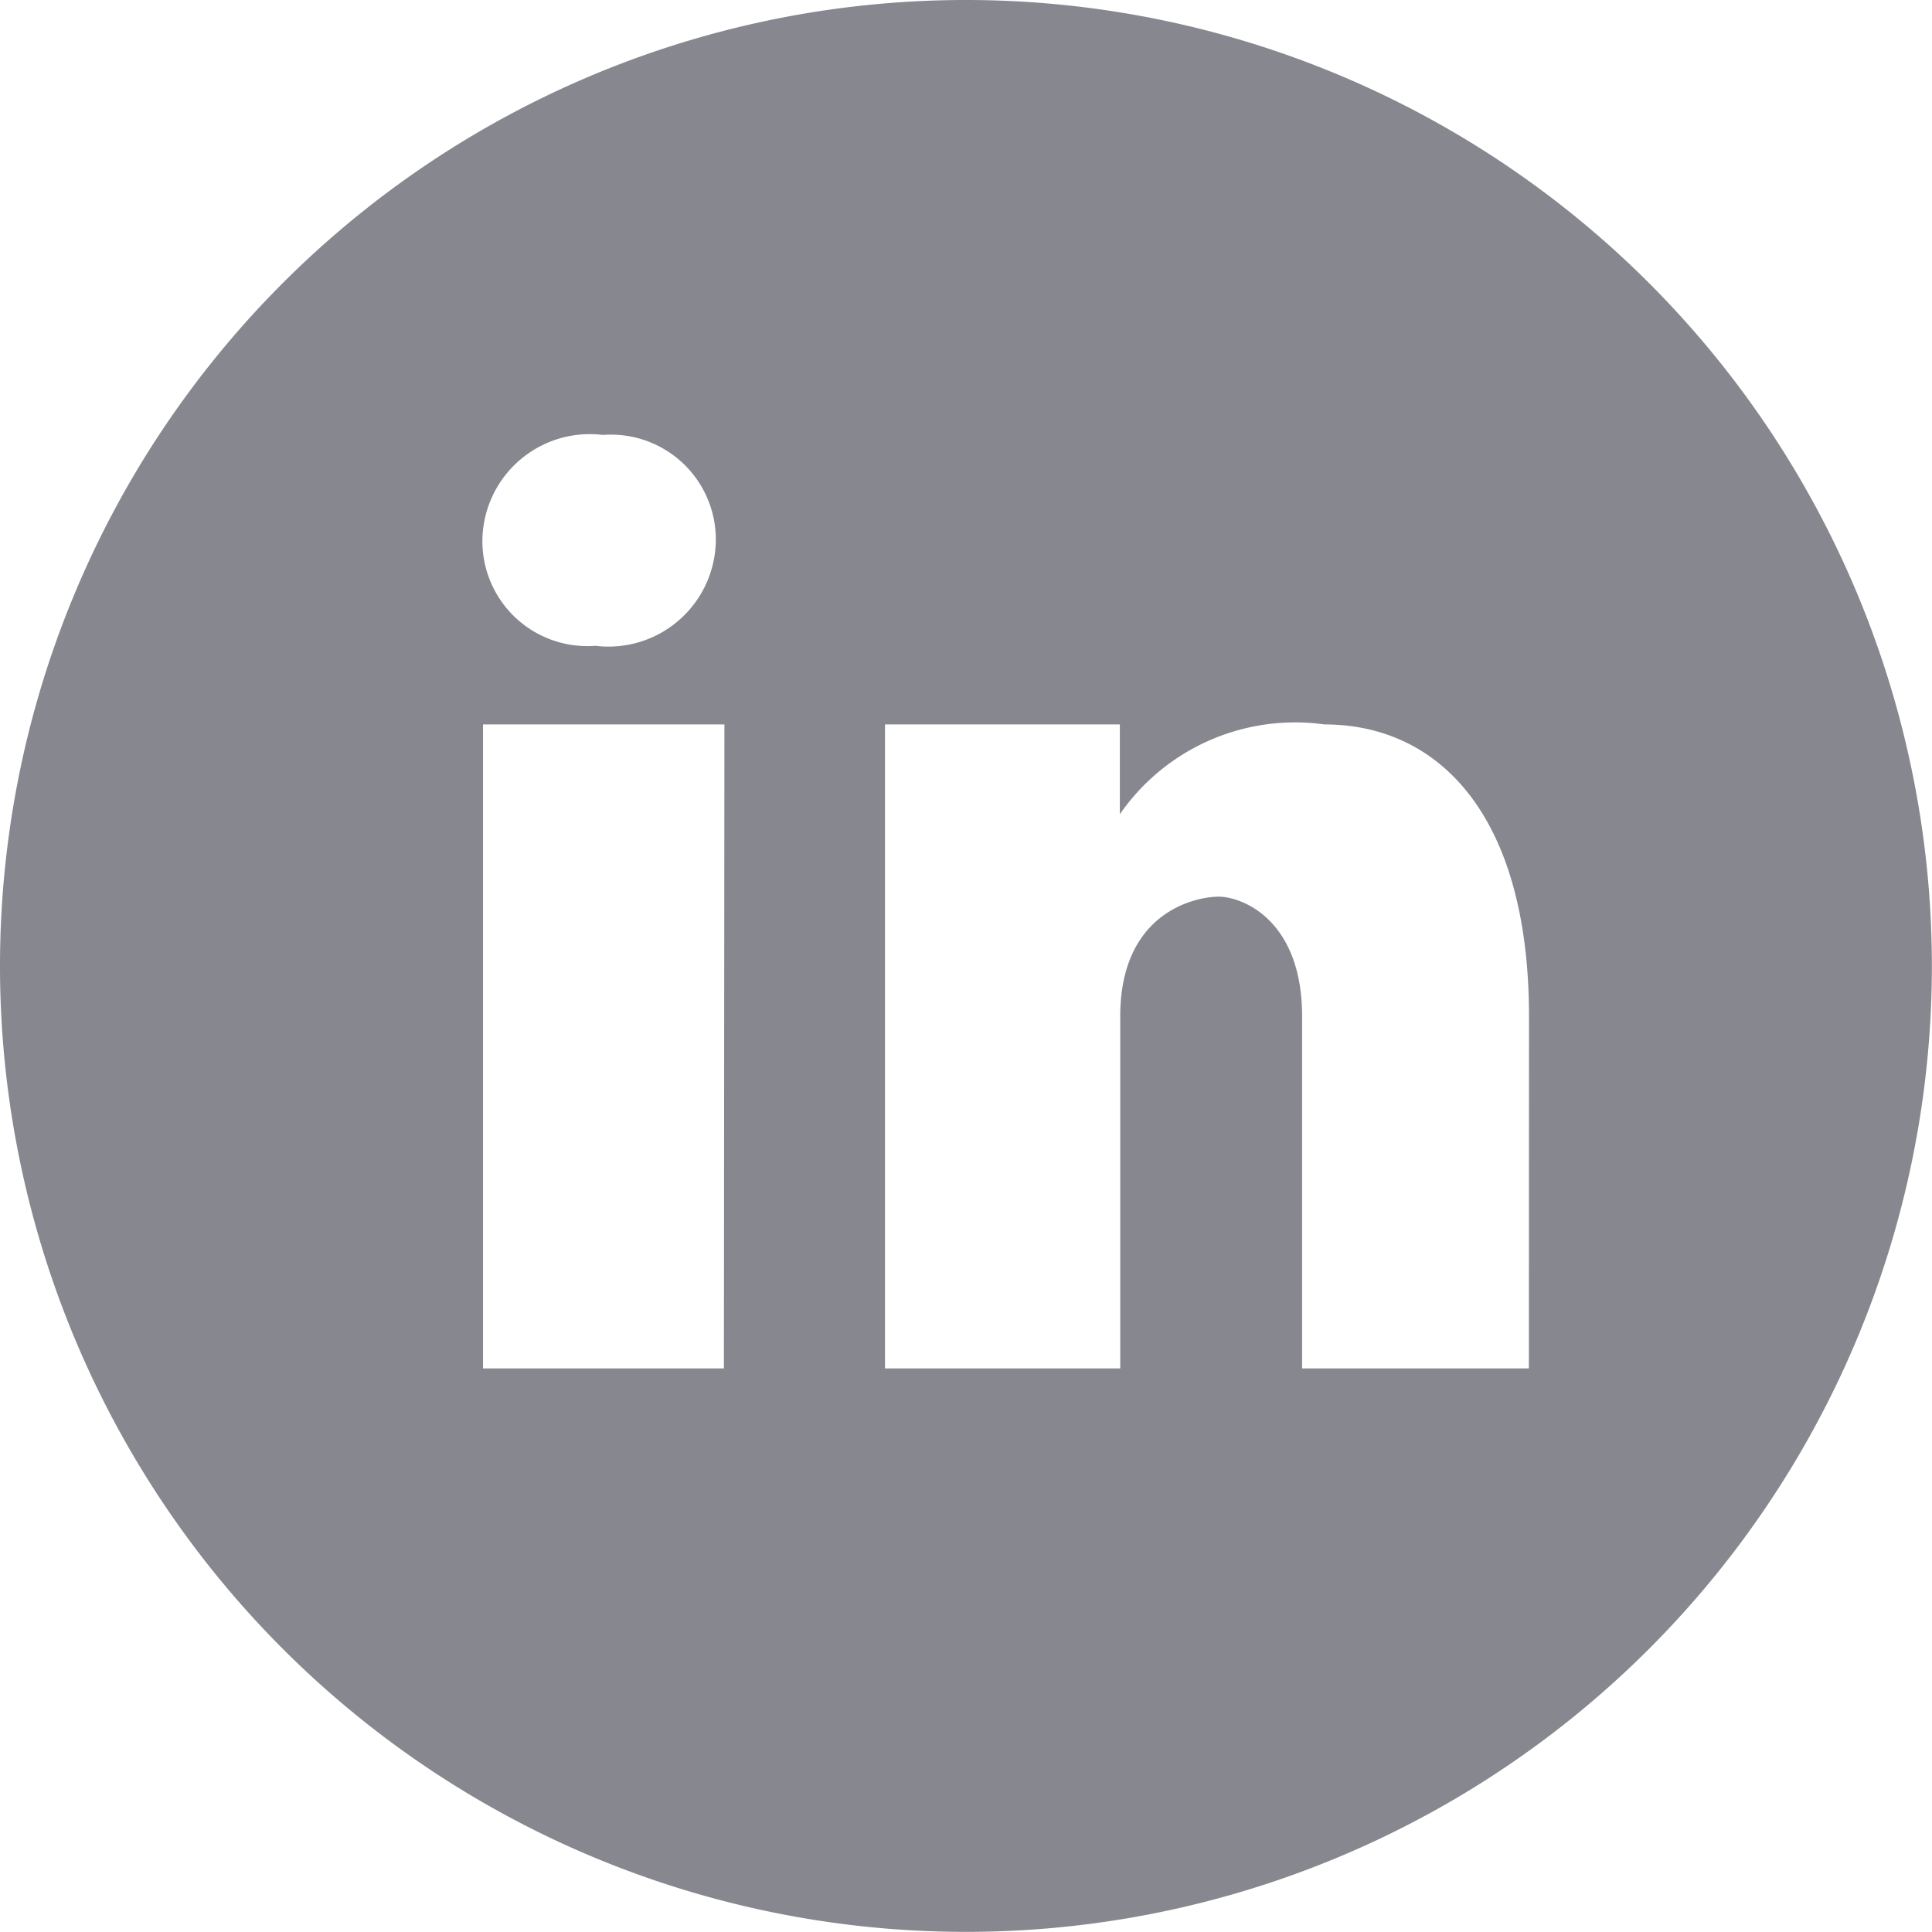 <svg xmlns="http://www.w3.org/2000/svg" width="15.063" height="15.063" viewBox="0 0 15.063 15.063">
  <path id="icons8-linkedin-circled" d="M10.531,3a7.531,7.531,0,1,0,7.531,7.531A7.532,7.532,0,0,0,10.531,3ZM7.7,6.391a.818.818,0,0,1,.881.822.837.837,0,0,1-.939.822.818.818,0,0,1-.881-.822A.837.837,0,0,1,7.7,6.391Zm.944,7.278H6.766V8.648H8.648Zm6.276,0H13.152V10.925c0-.759-.473-.934-.65-.934s-.768.117-.768.934v2.744H9.9V8.648h1.831v.7a1.663,1.663,0,0,1,1.595-.7c.886,0,1.595.7,1.595,2.277Z" transform="translate(-3 -3)" fill="#86878f"/>
</svg>
